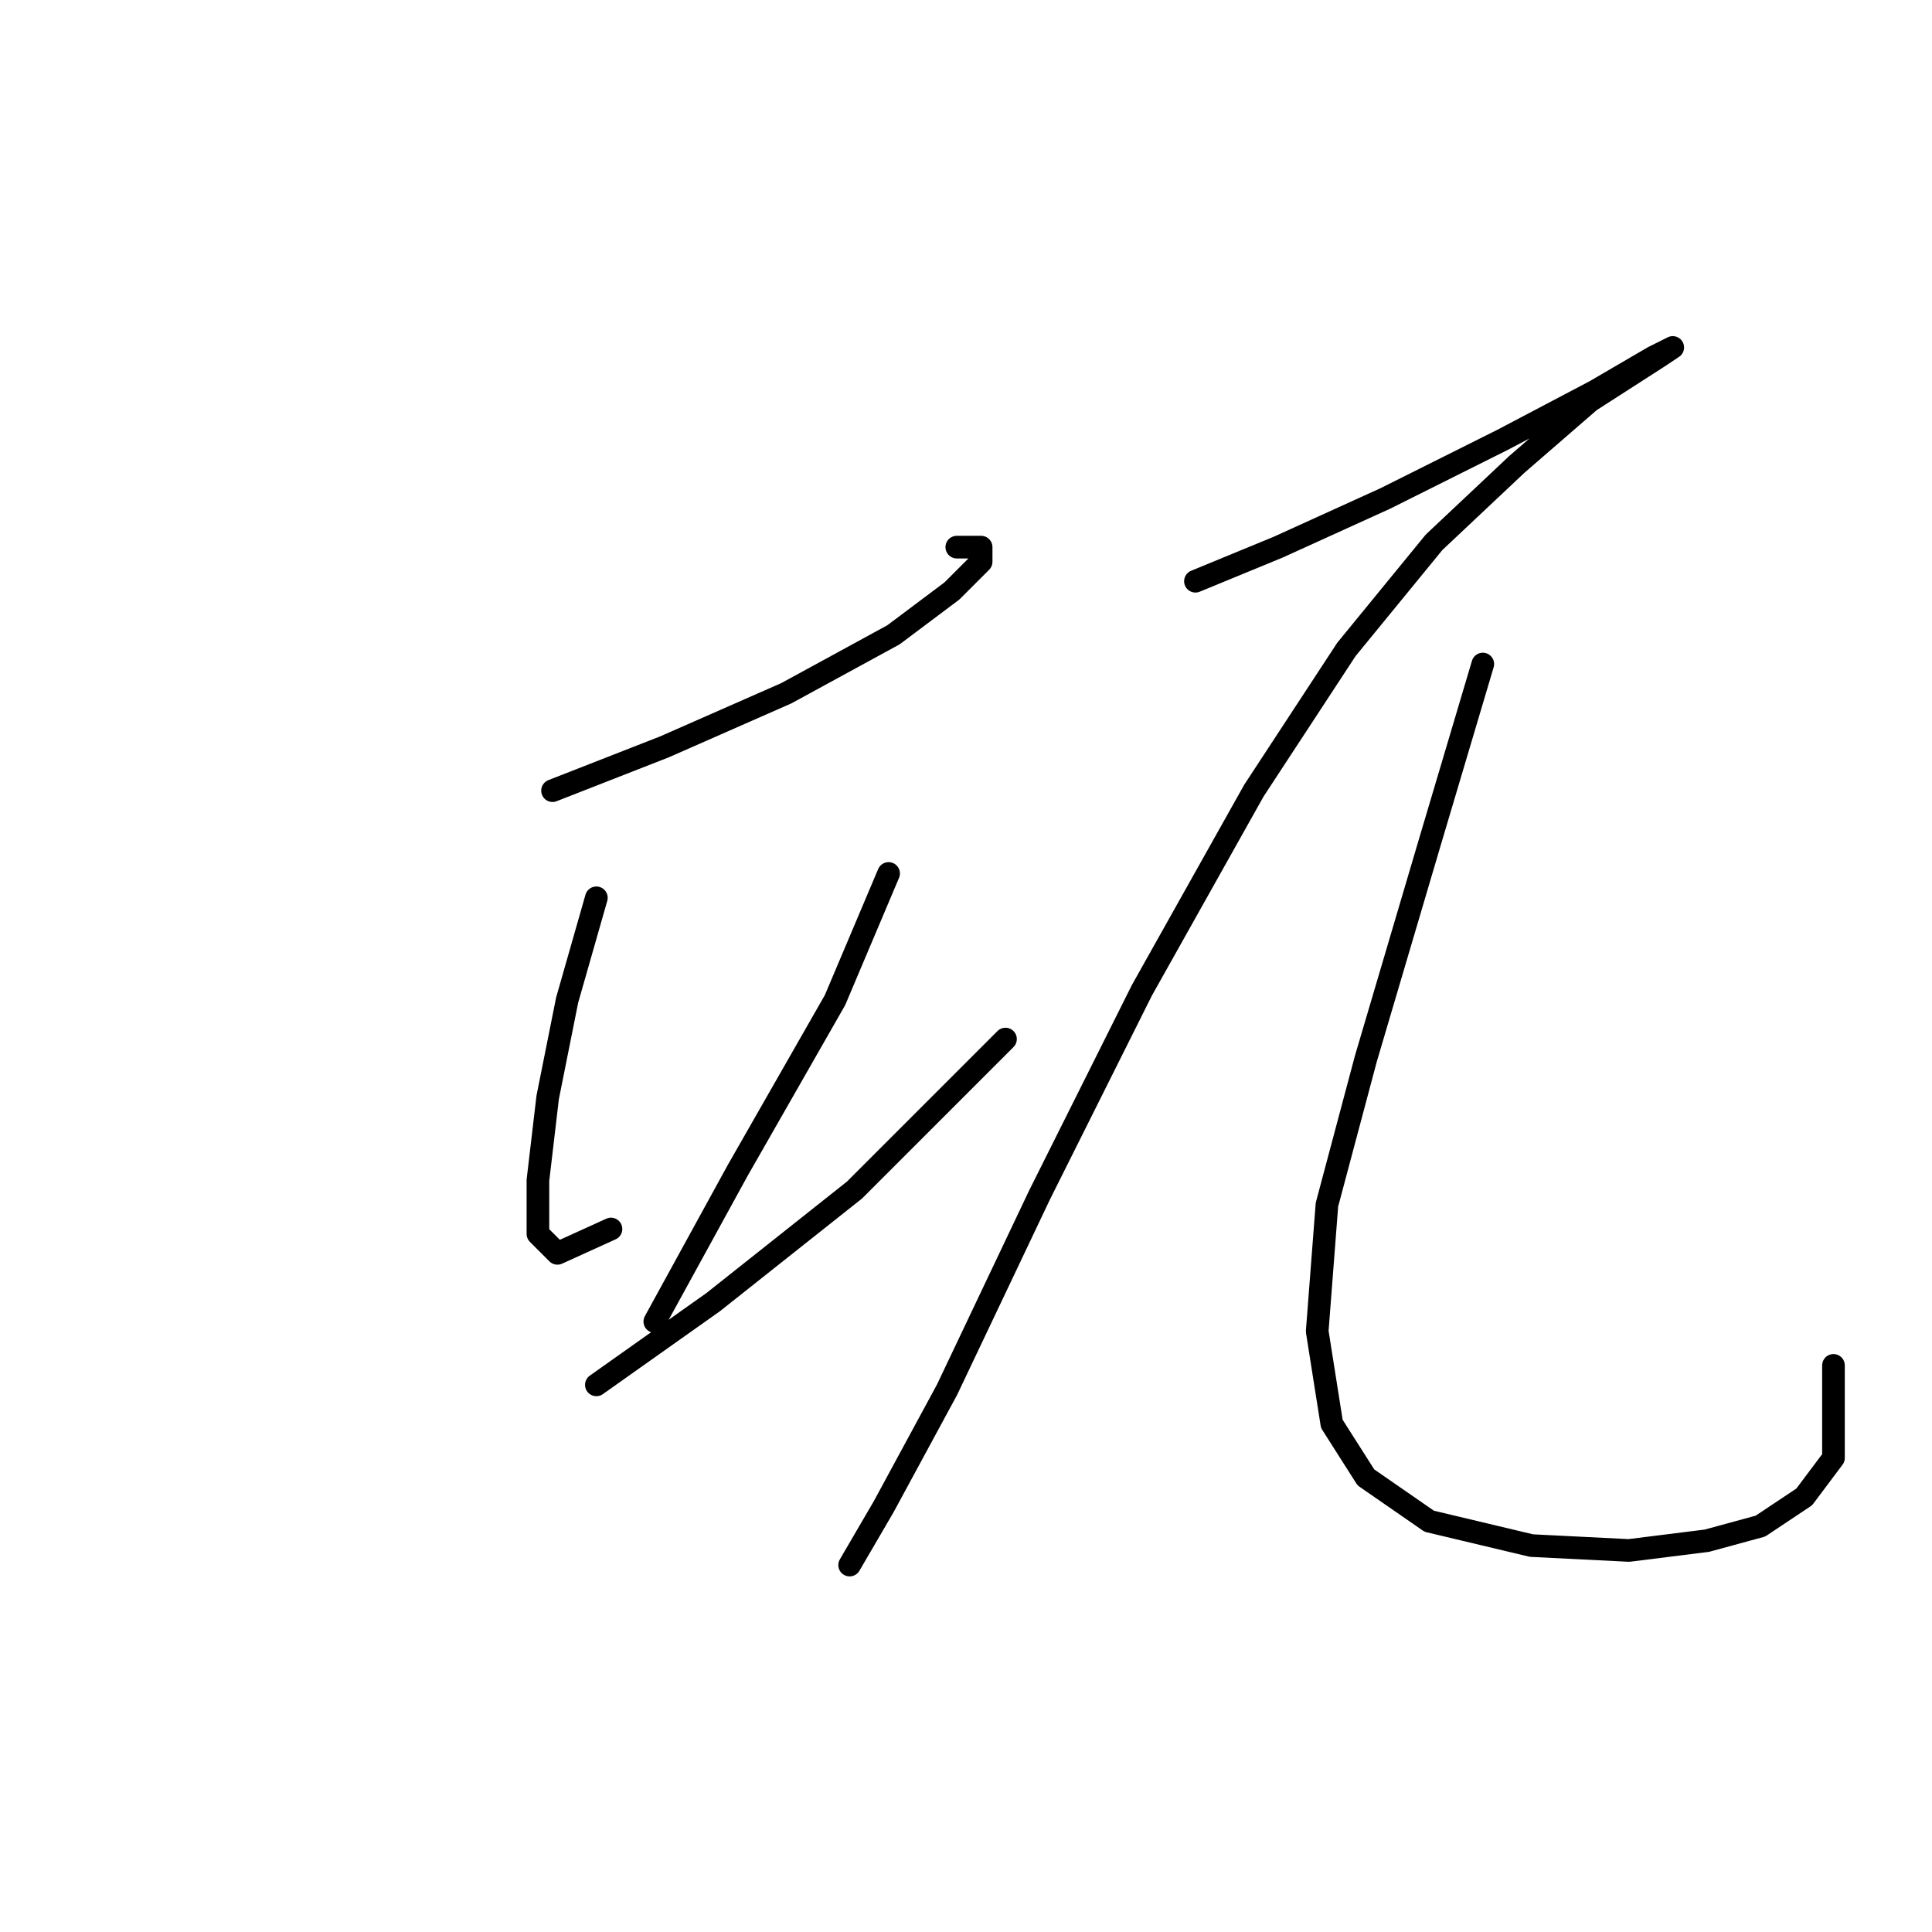 <?xml version="1.0" standalone="no"?>
    <svg width="256" height="256" xmlns="http://www.w3.org/2000/svg" version="1.1">
    <polyline stroke="black" stroke-width="3" stroke-linecap="round" fill="transparent" stroke-linejoin="round" points="73.214 104.766 88.057 98.958 104.191 91.859 118.389 84.115 126.134 78.306 130.006 74.434 130.006 72.498 126.779 72.498 126.779 72.498 " />
        <polyline stroke="black" stroke-width="3" stroke-linecap="round" fill="transparent" stroke-linejoin="round" points="79.022 118.964 75.15 132.517 72.568 145.424 71.278 156.396 71.278 163.495 73.859 166.076 80.958 162.849 80.958 162.849 " />
        <polyline stroke="black" stroke-width="3" stroke-linecap="round" fill="transparent" stroke-linejoin="round" points="117.744 115.738 110.645 132.517 97.738 155.105 86.766 175.111 86.766 175.111 " />
        <polyline stroke="black" stroke-width="3" stroke-linecap="round" fill="transparent" stroke-linejoin="round" points="79.022 183.501 94.511 172.53 113.226 157.686 133.233 137.68 133.233 137.68 " />
        <polyline stroke="black" stroke-width="3" stroke-linecap="round" fill="transparent" stroke-linejoin="round" points="158.402 77.016 169.373 72.498 183.571 66.044 199.06 58.3 211.322 51.846 219.066 47.329 221.648 46.038 219.712 47.329 210.677 53.137 200.996 61.527 190.025 71.853 178.408 86.051 166.146 104.766 151.303 131.226 137.75 158.332 125.488 184.146 117.099 199.635 112.581 207.38 112.581 207.38 " />
        <polyline stroke="black" stroke-width="3" stroke-linecap="round" fill="transparent" stroke-linejoin="round" points="196.479 87.987 189.38 111.865 180.99 140.262 175.827 159.623 174.536 176.402 176.472 188.664 180.99 195.763 189.38 201.571 202.932 204.798 215.84 205.444 226.165 204.153 233.265 202.217 239.073 198.344 242.945 193.182 242.945 180.92 242.945 180.92 " />
        </svg>